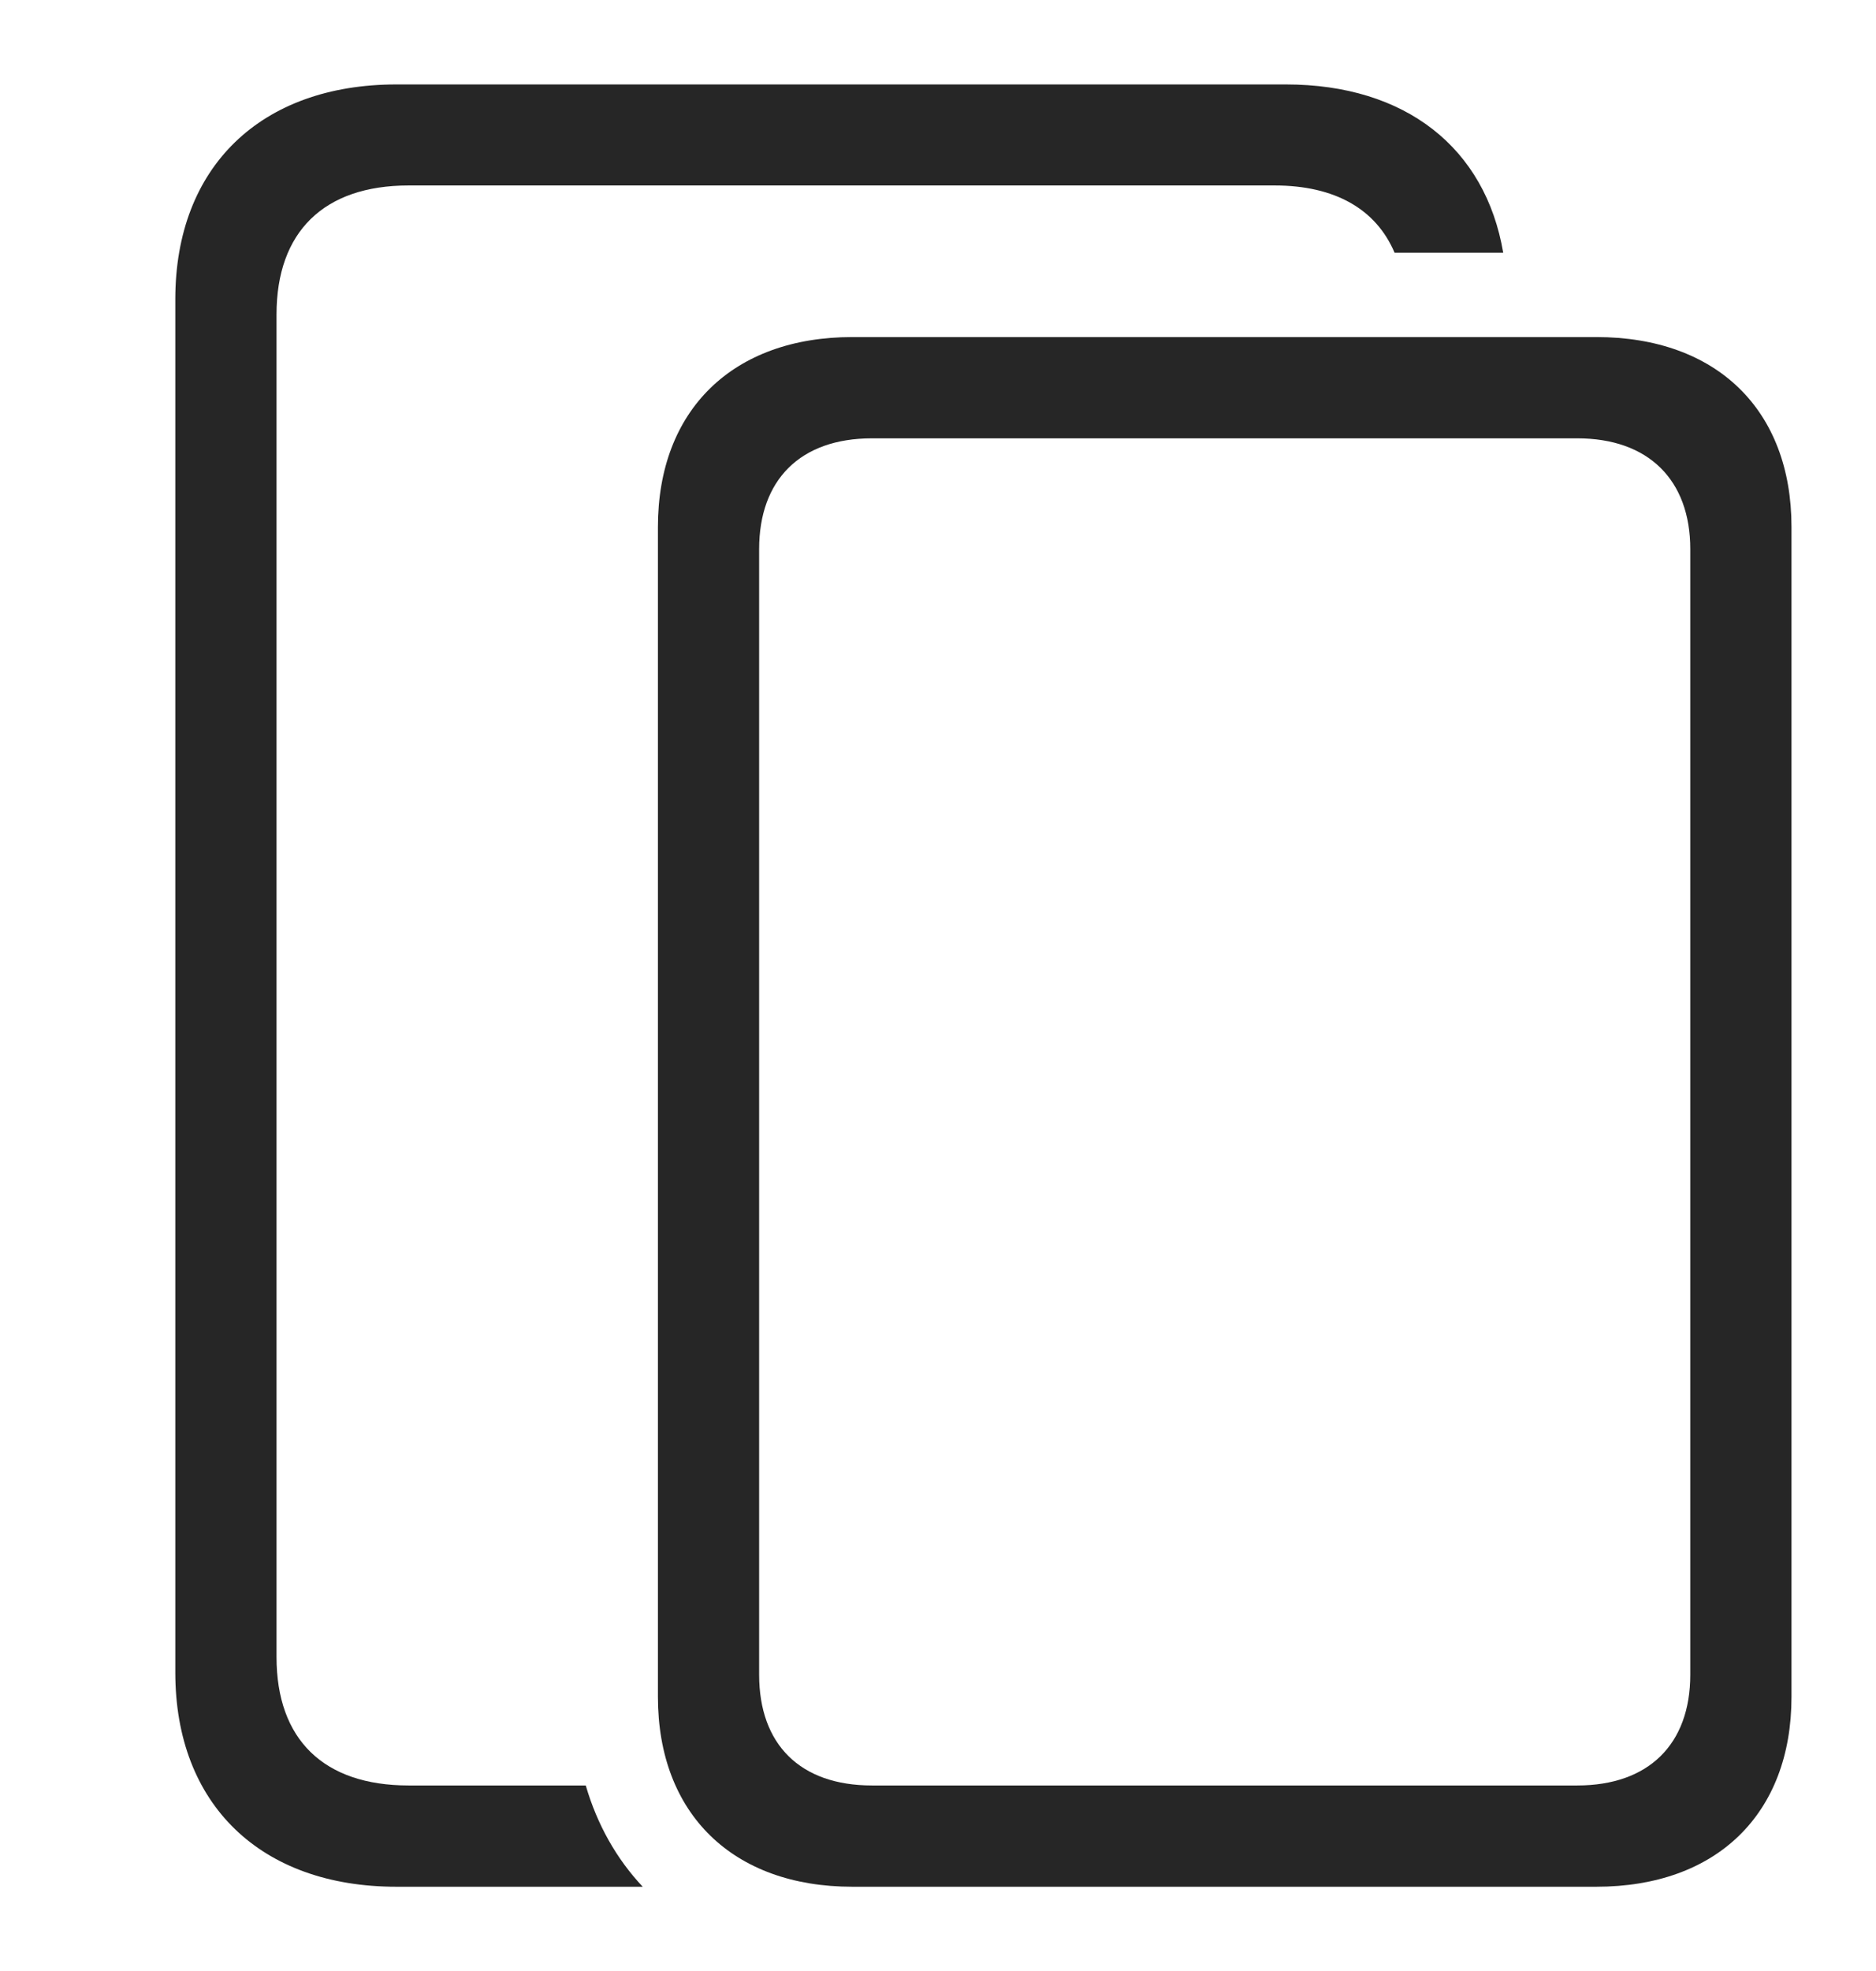 <?xml version="1.0" encoding="UTF-8"?>
<!--Generator: Apple Native CoreSVG 232.5-->
<!DOCTYPE svg
PUBLIC "-//W3C//DTD SVG 1.1//EN"
       "http://www.w3.org/Graphics/SVG/1.1/DTD/svg11.dtd">
<svg version="1.1" xmlns="http://www.w3.org/2000/svg" xmlns:xlink="http://www.w3.org/1999/xlink" width="112.04" height="117.645">
 <g>
  <rect height="117.645" opacity="0" width="112.04" x="0" y="0"/>
  <path d="M89.776 15.086L83.289 15.086C82.183 12.481 79.724 11.07 76.122 11.07L24.4 11.07C19.338 11.07 16.515 13.841 16.515 18.768L16.515 98.903C16.515 103.831 19.338 106.568 24.4 106.568L34.983 106.568C35.667 108.914 36.824 110.956 38.386 112.613L23.678 112.613C15.576 112.613 10.47 107.709 10.47 99.828L10.47 17.858C10.47 9.962 15.576 5.04 23.678 5.04L76.796 5.04C83.945 5.04 88.714 8.826 89.776 15.086Z" fill="#000000" fill-opacity="0.85"/>
  <path d="M39.293 101.278C39.293 108.265 43.775 112.613 50.904 112.613L95.336 112.613C102.525 112.613 106.993 108.265 106.993 101.278L106.993 31.453C106.993 24.466 102.525 20.118 95.336 20.118L50.904 20.118C43.775 20.118 39.293 24.466 39.293 31.453ZM45.338 99.957L45.338 32.774C45.338 28.645 47.789 26.163 52.072 26.163L94.202 26.163C98.448 26.163 100.948 28.645 100.948 32.774L100.948 99.957C100.948 104.12 98.448 106.568 94.202 106.568L52.072 106.568C47.789 106.568 45.338 104.12 45.338 99.957Z" fill="#000000" fill-opacity="0.85"/>
 </g>
</svg>
